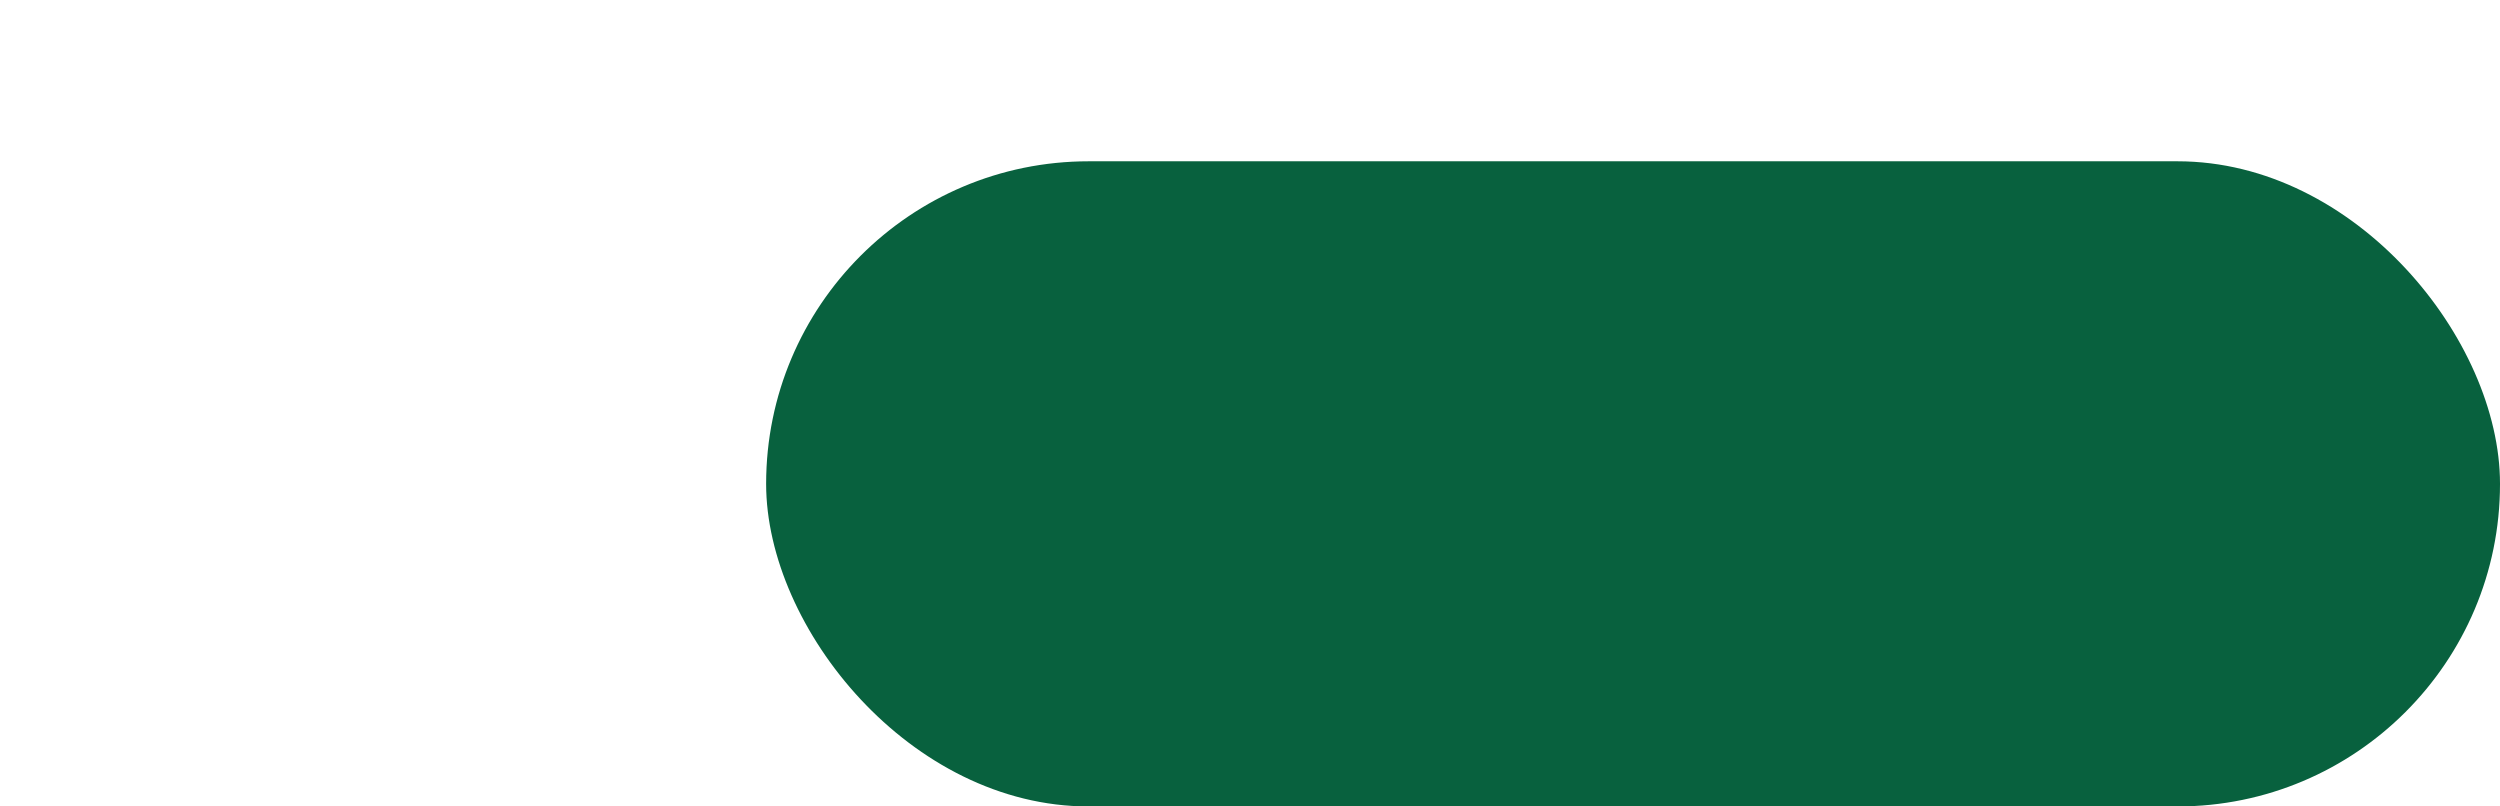 <svg width="62" height="20" viewBox="0 0 62 20" fill="none" xmlns="http://www.w3.org/2000/svg">
<rect width="16" height="16" rx="8" fill="white"/>
<g filter="url(#filter0_d_28_189)">
<rect x="19" width="43" height="16" rx="8" fill="#08613E"/>
</g>
<defs>
<filter id="filter0_d_28_189" x="19" y="0" width="43" height="20" filterUnits="userSpaceOnUse" color-interpolation-filters="sRGB">
<feFlood flood-opacity="0" result="BackgroundImageFix"/>
<feColorMatrix in="SourceAlpha" type="matrix" values="0 0 0 0 0 0 0 0 0 0 0 0 0 0 0 0 0 0 127 0" result="hardAlpha"/>
<feMorphology radius="4" operator="erode" in="SourceAlpha" result="effect1_dropShadow_28_189"/>
<feOffset dy="4"/>
<feGaussianBlur stdDeviation="2"/>
<feComposite in2="hardAlpha" operator="out"/>
<feColorMatrix type="matrix" values="0 0 0 0 0 0 0 0 0 0 0 0 0 0 0 0 0 0 0.25 0"/>
<feBlend mode="normal" in2="BackgroundImageFix" result="effect1_dropShadow_28_189"/>
<feBlend mode="normal" in="SourceGraphic" in2="effect1_dropShadow_28_189" result="shape"/>
</filter>
</defs>
</svg>
